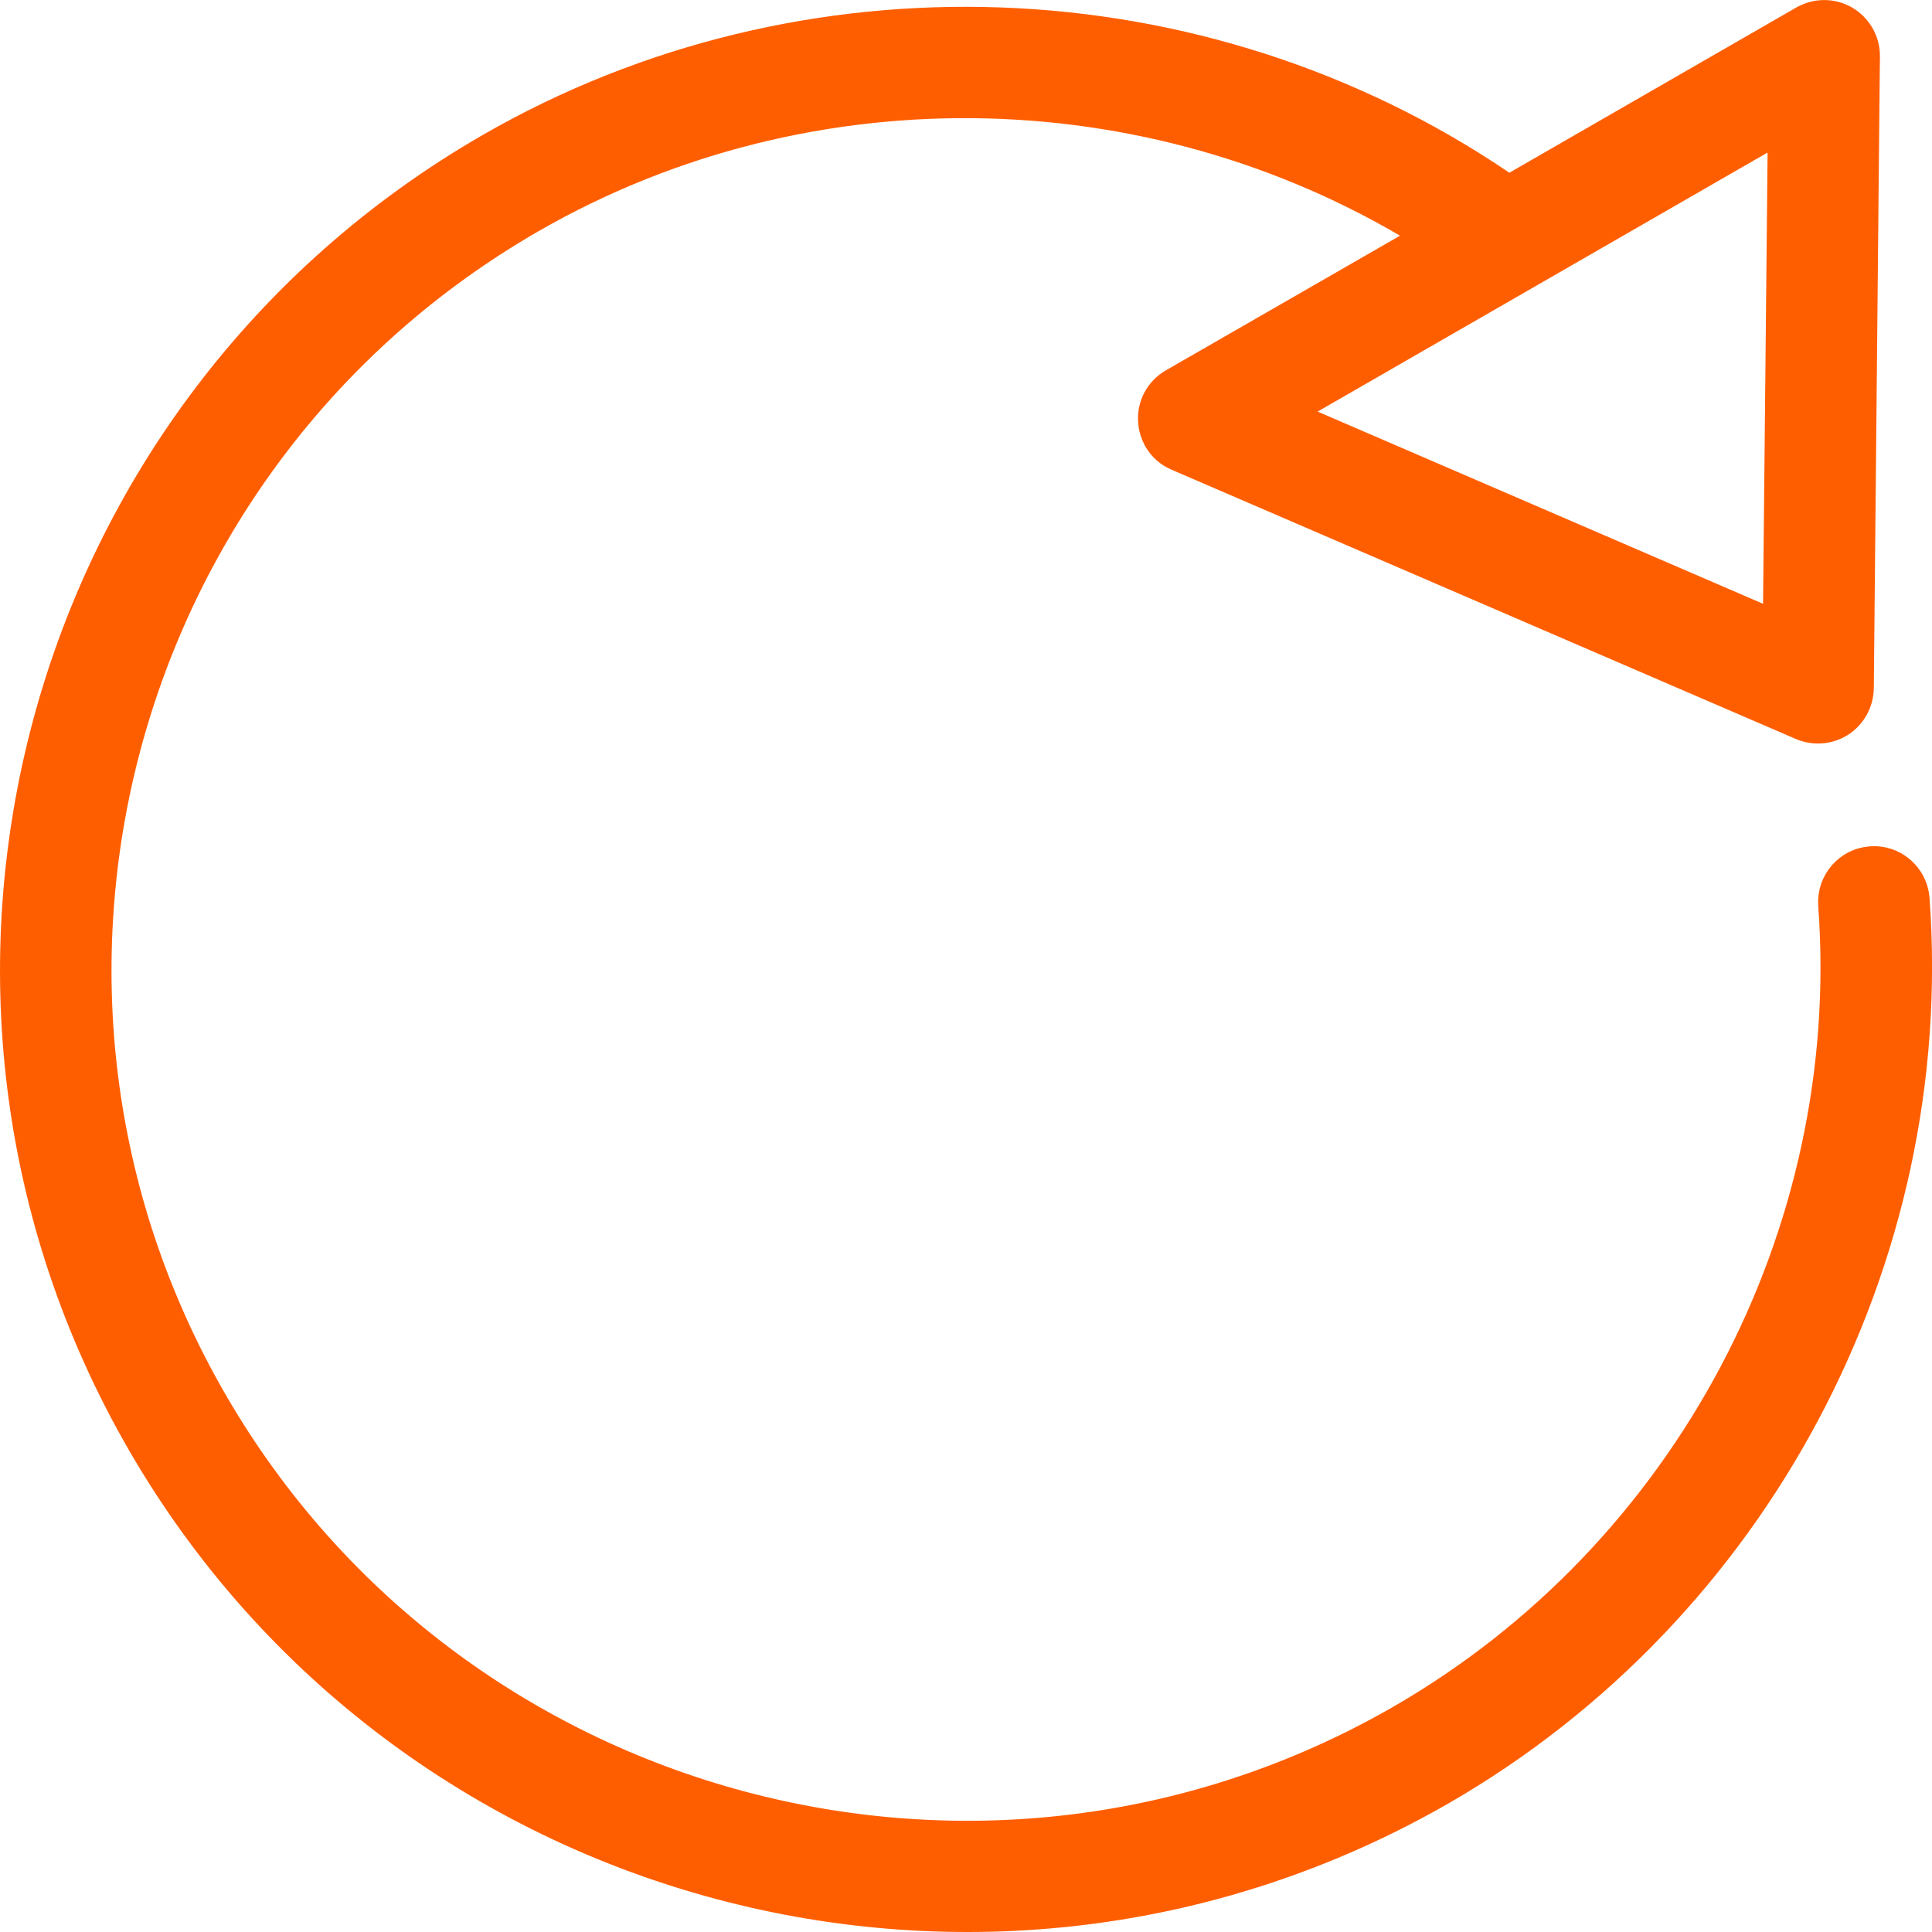 <?xml version="1.0" encoding="utf-8"?>
<!-- Generator: Adobe Illustrator 15.0.1, SVG Export Plug-In . SVG Version: 6.00 Build 0)  -->
<!DOCTYPE svg PUBLIC "-//W3C//DTD SVG 1.1//EN" "http://www.w3.org/Graphics/SVG/1.1/DTD/svg11.dtd">
<svg version="1.1" id="Layer_1" xmlns="http://www.w3.org/2000/svg" xmlns:xlink="http://www.w3.org/1999/xlink" x="0px" y="0px"
	 width="50px" height="50px" viewBox="0 0 50 50" enable-background="new 0 0 50 50" xml:space="preserve">
<g>
	<g>
		<path fill="#ff5e00" stroke="#ff5e00" stroke-miterlimit="10" d="M49.437,23.269c-0.04-0.518-0.495-0.907-1.007-0.867
			c-0.519,0.034-0.909,0.488-0.876,1.006c0.636,8.575-3.784,16.897-11.25,21.198c-10.801,6.216-24.657,2.513-30.894-8.256
			c-6.233-10.767-2.52-24.583,8.278-30.8c7.292-4.196,16.453-3.952,23.524,0.563l-6.793,3.907c-0.307,0.177-0.49,0.512-0.466,0.868
			c0.008,0.148,0.052,0.29,0.121,0.417c0.1,0.171,0.251,0.311,0.44,0.39l16.161,6.971c0.289,0.123,0.624,0.097,0.889-0.075
			c0.263-0.171,0.422-0.463,0.43-0.777L48.152,1.45c0.003-0.336-0.178-0.651-0.469-0.821c-0.289-0.17-0.646-0.17-0.945-0.002
			l-7.75,4.463c-0.063-0.075-0.123-0.152-0.211-0.209c-7.722-5.237-17.944-5.612-26.032-0.956
			C1.046,10.661-2.976,25.628,3.777,37.292c6.754,11.666,21.769,15.673,33.468,8.942C45.334,41.572,50.119,32.561,49.437,23.269z
			 M46.254,3.078L46.12,16.383l-13.133-5.667L46.254,3.078z"/>
	</g>
</g>
</svg>
